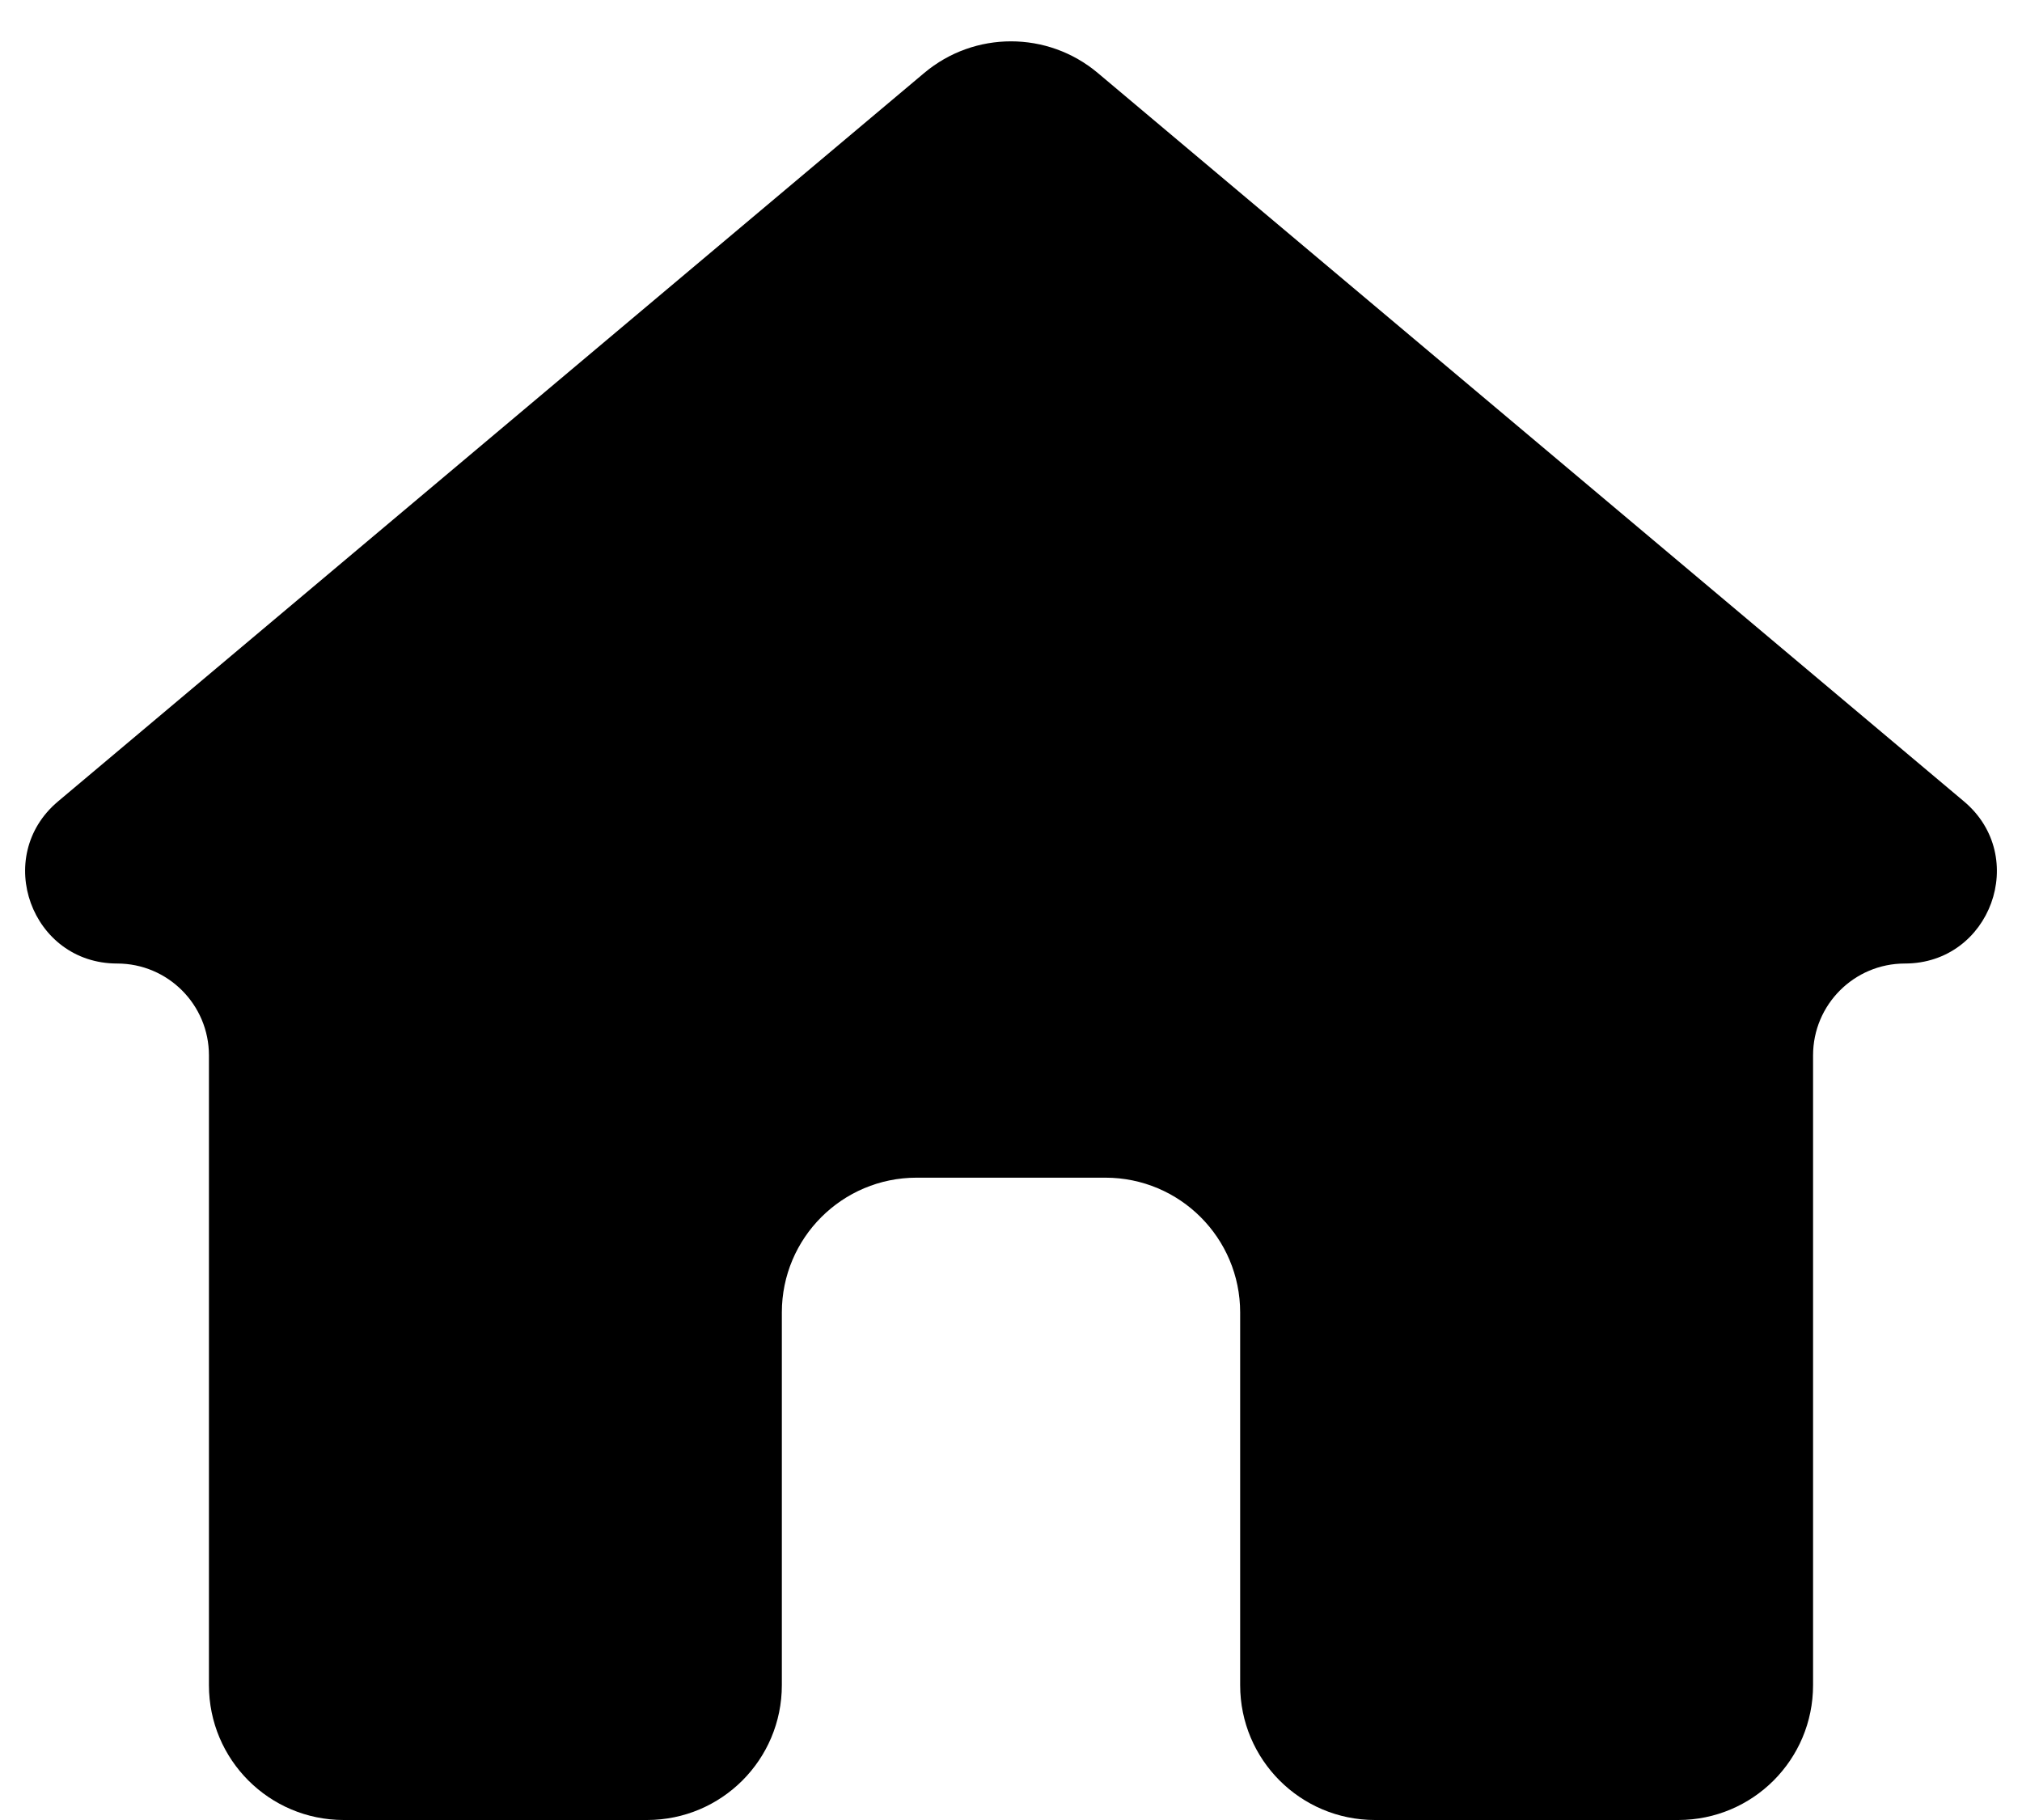 <svg width="30" height="27" viewBox="0 0 30 27" fill="none" xmlns="http://www.w3.org/2000/svg">
<path d="M9.6 27C10.705 27 11.6 26.105 11.6 25V19.471C11.6 18.366 12.495 17.471 13.6 17.471H16.4C17.505 17.471 18.4 18.366 18.4 19.471V25C18.4 26.105 19.295 27 20.4 27H24.9C26.005 27 26.9 26.105 26.9 25V15.657C26.9 14.904 27.51 14.294 28.262 14.294C29.534 14.294 30.112 12.707 29.139 11.889L16.287 1.082C15.543 0.457 14.457 0.457 13.713 1.082L0.861 11.889C-0.112 12.707 0.466 14.294 1.738 14.294C2.49 14.294 3.1 14.904 3.1 15.657V25C3.1 26.105 3.995 27 5.1 27H9.6Z" fill="black"/>
</svg>
